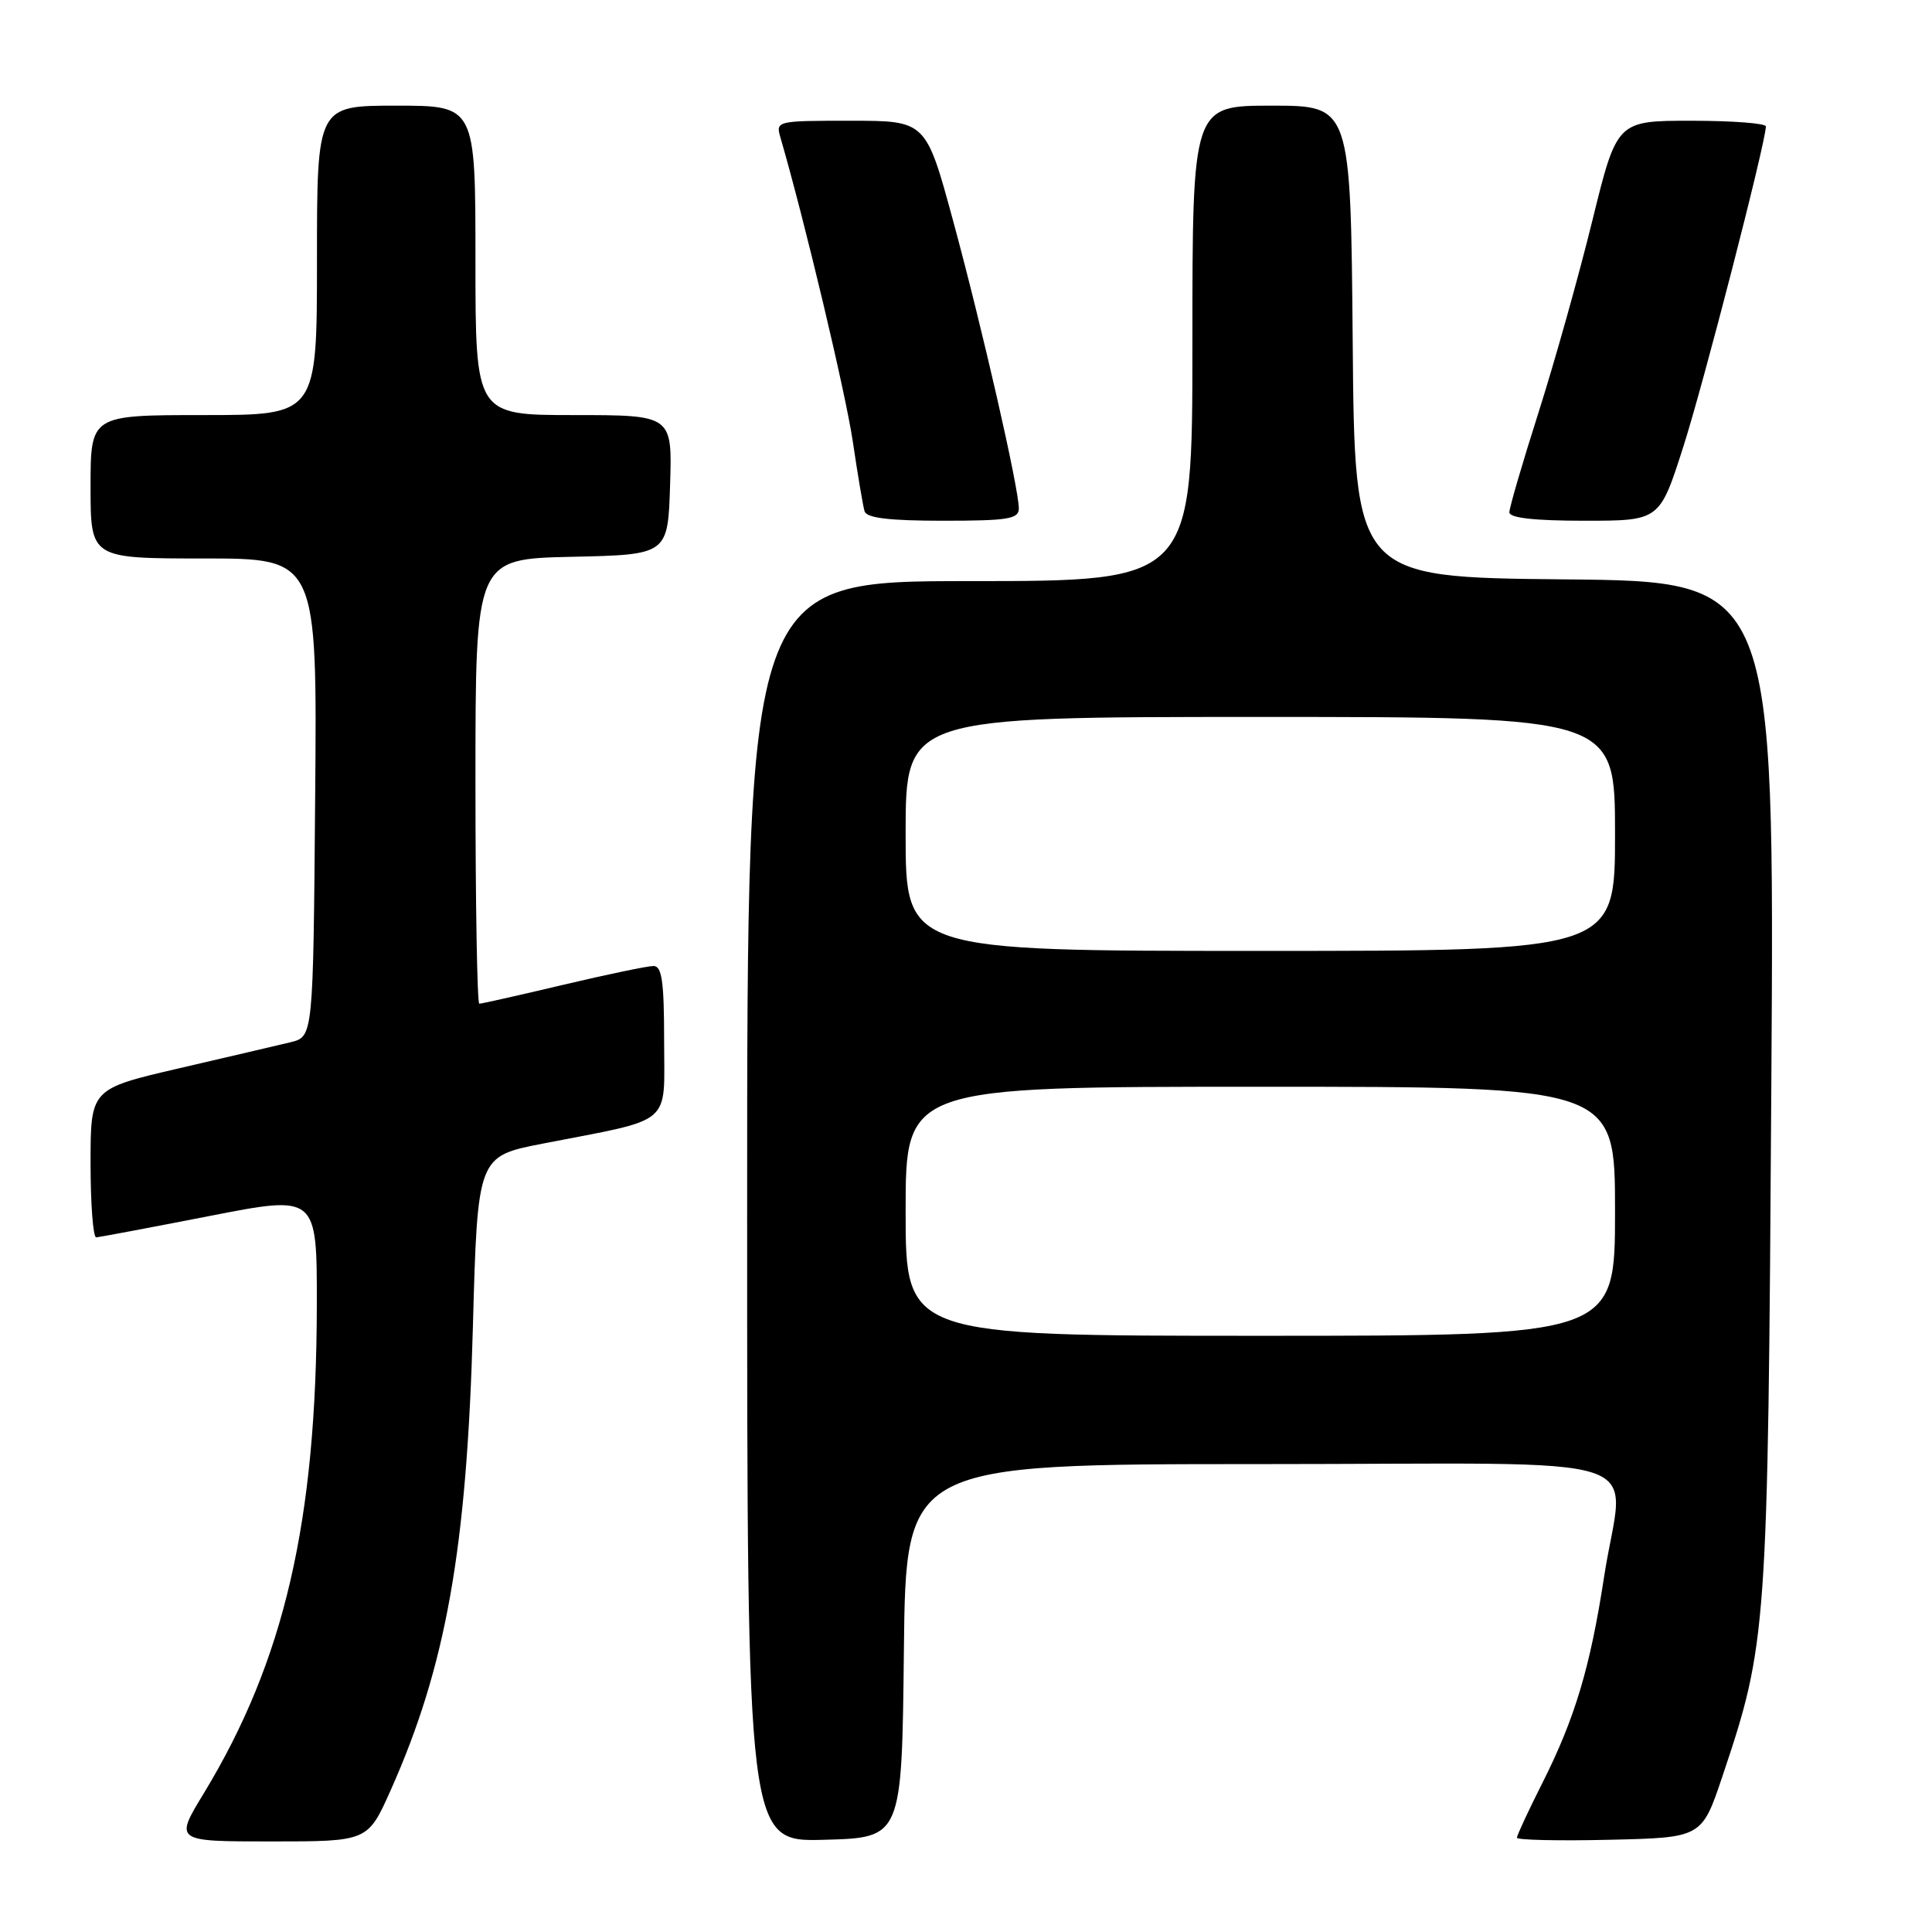 <?xml version="1.0" encoding="UTF-8" standalone="no"?>
<!DOCTYPE svg PUBLIC "-//W3C//DTD SVG 1.1//EN" "http://www.w3.org/Graphics/SVG/1.1/DTD/svg11.dtd" >
<svg xmlns="http://www.w3.org/2000/svg" xmlns:xlink="http://www.w3.org/1999/xlink" version="1.1" viewBox="0 0 256 256">
 <g >
 <path fill="currentColor"
d=" M 51.75 237.25 C 59.10 220.79 61.86 205.26 62.66 175.86 C 63.28 153.22 63.28 153.22 71.89 151.54 C 89.42 148.13 88.00 149.33 88.00 137.96 C 88.00 130.05 87.71 128.00 86.59 128.00 C 85.81 128.00 80.42 129.12 74.60 130.50 C 68.78 131.88 63.79 133.00 63.51 133.00 C 63.23 133.00 63.00 119.74 63.00 103.53 C 63.00 74.06 63.00 74.06 75.75 73.78 C 88.50 73.50 88.50 73.50 88.79 64.25 C 89.08 55.00 89.08 55.00 76.04 55.00 C 63.00 55.00 63.00 55.00 63.00 34.50 C 63.00 14.00 63.00 14.00 52.50 14.00 C 42.00 14.00 42.00 14.00 42.00 34.50 C 42.00 55.00 42.00 55.00 27.00 55.00 C 12.00 55.00 12.00 55.00 12.00 64.50 C 12.00 74.00 12.00 74.00 27.01 74.00 C 42.03 74.00 42.03 74.00 41.76 105.69 C 41.50 137.37 41.50 137.37 38.50 138.10 C 36.85 138.50 30.21 140.05 23.75 141.55 C 12.00 144.28 12.00 144.28 12.00 154.14 C 12.00 159.56 12.34 163.98 12.75 163.96 C 13.16 163.93 19.91 162.66 27.75 161.13 C 42.00 158.34 42.00 158.34 41.98 172.92 C 41.94 201.63 37.68 220.04 27.00 237.63 C 23.12 244.00 23.12 244.00 35.93 244.00 C 48.73 244.00 48.73 244.00 51.75 237.25 Z  M 119.77 218.75 C 120.03 194.00 120.03 194.00 167.02 194.00 C 221.07 194.00 215.13 192.04 212.54 209.00 C 210.71 220.92 208.69 227.68 204.39 236.22 C 202.52 239.92 201.00 243.20 201.00 243.51 C 201.00 243.81 206.51 243.94 213.25 243.78 C 225.50 243.50 225.50 243.50 228.23 235.37 C 234.16 217.69 234.25 216.40 234.71 143.77 C 235.14 77.03 235.14 77.03 207.32 76.77 C 179.50 76.50 179.50 76.50 179.24 45.25 C 178.97 14.00 178.97 14.00 168.49 14.00 C 158.00 14.00 158.00 14.00 158.00 45.50 C 158.00 77.00 158.00 77.00 128.50 77.00 C 99.00 77.00 99.00 77.00 99.00 160.53 C 99.00 244.07 99.00 244.07 109.25 243.78 C 119.50 243.50 119.50 243.50 119.77 218.75 Z  M 135.00 67.37 C 135.00 64.69 130.14 43.42 126.29 29.25 C 122.69 16.00 122.69 16.00 112.73 16.00 C 102.87 16.00 102.77 16.02 103.42 18.25 C 106.64 29.33 112.04 52.04 113.00 58.50 C 113.65 62.90 114.35 67.06 114.56 67.75 C 114.83 68.64 117.81 69.00 124.97 69.00 C 133.57 69.00 135.00 68.77 135.00 67.37 Z  M 223.03 59.25 C 225.72 50.88 233.95 18.95 233.99 16.75 C 233.99 16.34 229.56 16.00 224.12 16.00 C 214.25 16.00 214.25 16.00 210.99 29.25 C 209.20 36.54 205.99 47.96 203.87 54.63 C 201.74 61.31 200.00 67.27 200.00 67.88 C 200.00 68.63 203.30 69.00 209.95 69.00 C 219.91 69.00 219.91 69.00 223.03 59.25 Z  M 120.00 160.50 C 120.00 144.00 120.00 144.00 167.00 144.00 C 214.00 144.00 214.00 144.00 214.00 160.50 C 214.00 177.00 214.00 177.00 167.00 177.00 C 120.00 177.00 120.00 177.00 120.00 160.50 Z  M 120.00 110.50 C 120.00 95.00 120.00 95.00 167.00 95.00 C 214.00 95.00 214.00 95.00 214.00 110.50 C 214.00 126.00 214.00 126.00 167.00 126.00 C 120.00 126.00 120.00 126.00 120.00 110.50 Z "/>
</g>
</svg>